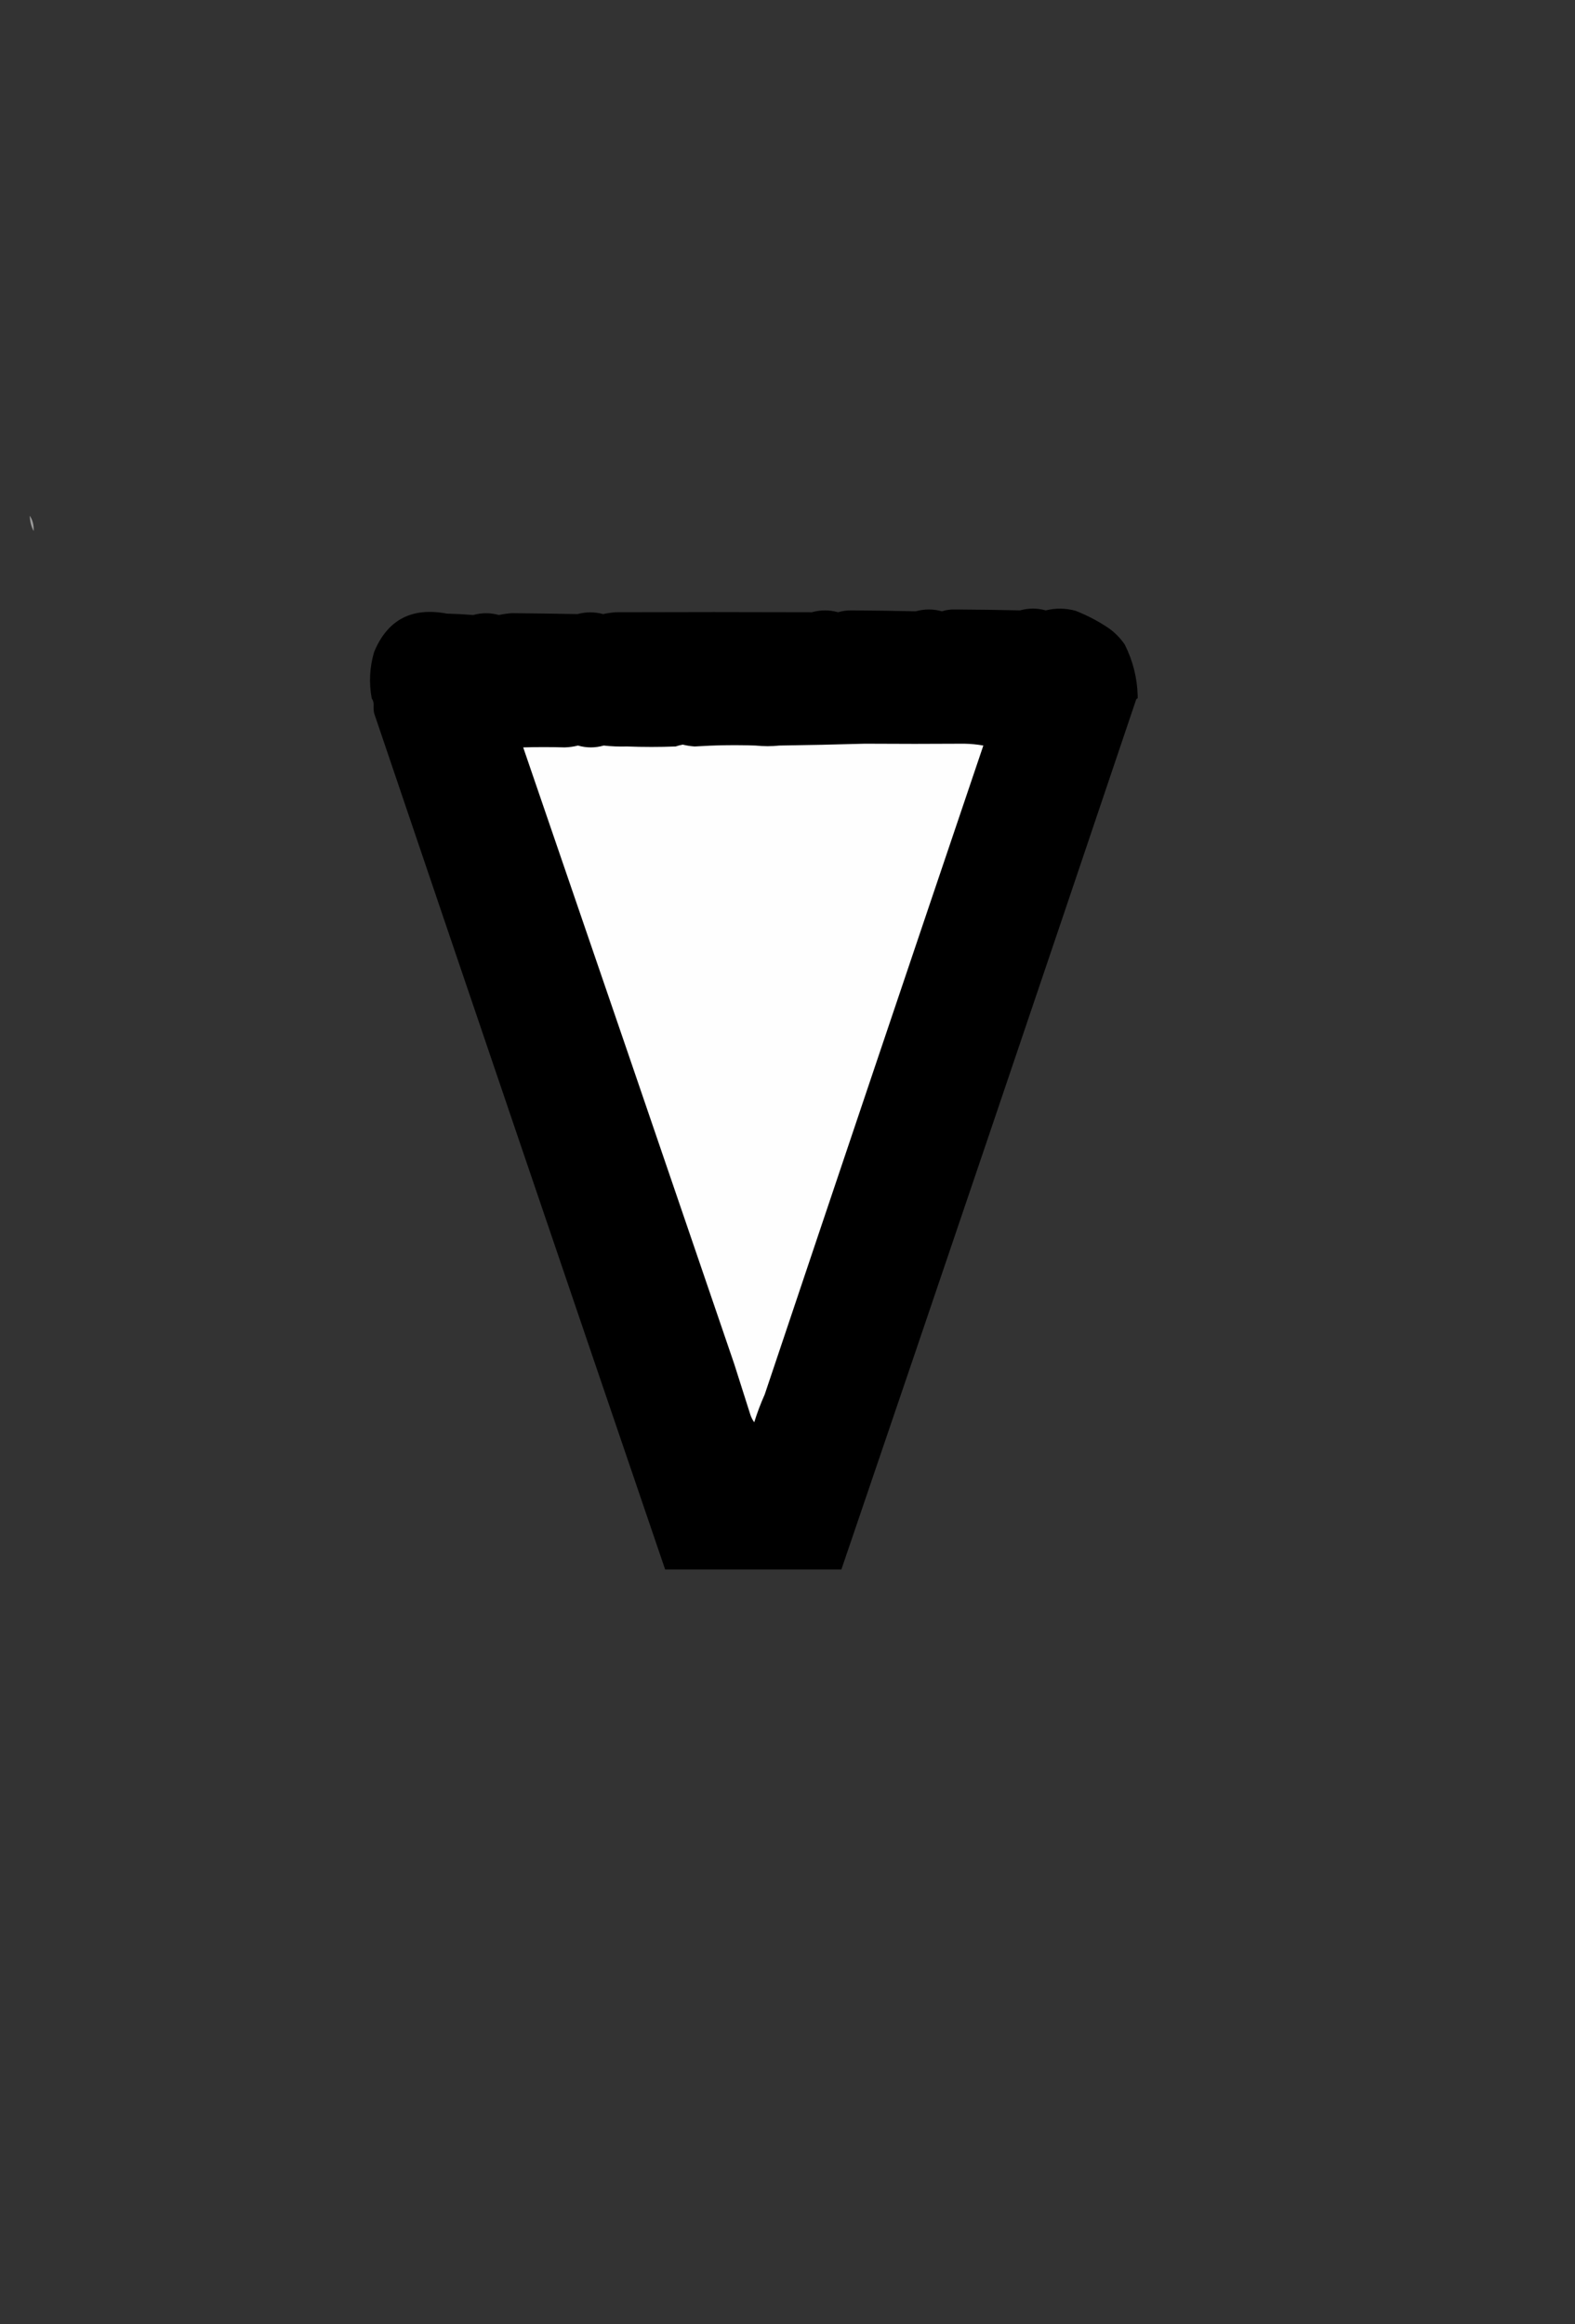 <?xml version="1.0" encoding="UTF-8" standalone="no"?>
<svg
   version="1.1"
   width="820px"
   height="1210px"
   style="shape-rendering:geometricPrecision; text-rendering:geometricPrecision; image-rendering:optimizeQuality; fill-rule:evenodd; clip-rule:evenodd"
   id="svg1590"
   sodipodi:docname="v.svg"
   inkscape:version="1.2.1 (0f2f062aeb, 2022-09-21, custom)"
   xmlns:inkscape="http://www.inkscape.org/namespaces/inkscape"
   xmlns:sodipodi="http://sodipodi.sourceforge.net/DTD/sodipodi-0.dtd"
   xmlns="http://www.w3.org/2000/svg"
   xmlns:svg="http://www.w3.org/2000/svg">
  <rect width="100%" height="100%" fill="#333333" stroke="none"/>
  <defs
     id="defs1594" />
  <sodipodi:namedview
     id="namedview1592"
     pagecolor="#ffffff"
     bordercolor="#000000"
     borderopacity="0.25"
     inkscape:showpageshadow="2"
     inkscape:pageopacity="0.0"
     inkscape:pagecheckerboard="0"
     inkscape:deskcolor="#d1d1d1"
     showgrid="false"
     inkscape:zoom="0.54324639"
     inkscape:cx="-228.25739"
     inkscape:cy="535.66854"
     inkscape:window-width="1920"
     inkscape:window-height="1014"
     inkscape:window-x="0"
     inkscape:window-y="30"
     inkscape:window-maximized="1"
     inkscape:current-layer="svg1590" />
  <g
     id="g1564"
     transform="matrix(0.496,0,0,0.482,185.843,234.173)">
    <path
       style="opacity:1"
       fill="#000000"
       d="m 819.5,265.5 c 0,1 0,2 0,3 -0.617,0.111 -1.117,0.444 -1.5,1 -102.654,313.462 -205.821,626.796 -309.5,940 -61.667,0 -123.333,0 -185,0 C 221.454,901.527 119.621,593.194 18,284.5 c -0.497,-2.646 -0.664,-5.313 -0.5,-8 0.206,-2.995 -0.461,-5.662 -2,-8 -3.04,-16.855 -2.207,-33.521 2.5,-50 14.004,-34.898 39.504,-48.732 76.5,-41.5 9.19,0.234 18.356,0.734 27.5,1.5 9.014,-2.575 18.014,-2.575 27,0 4.446,-0.992 8.946,-1.659 13.5,-2 23.015,0.21 46.015,0.543 69,1 8.992,-2.504 17.992,-2.504 27,0 4.283,-0.992 8.616,-1.658 13,-2 68.545,-0.251 137.212,-0.251 206,0 9.214,-2.643 18.38,-2.643 27.5,0 4.524,-1.371 9.191,-2.038 14,-2 22.525,0.142 45.025,0.476 67.5,1 9.214,-2.643 18.38,-2.643 27.5,0 4.344,-1.431 8.844,-2.098 13.5,-2 22.853,0.131 45.687,0.465 68.5,1 9.013,-2.595 18.013,-2.595 27,0 10.528,-2.677 21.028,-2.51 31.5,0.5 12.402,5.033 24.069,11.367 35,19 6.542,4.875 12.042,10.708 16.5,17.5 8.499,17.575 12.999,35.908 13.5,55 z"
       id="path1562" />
  </g>
  <g
     id="g1572">
    <path
       style="opacity:1"
       fill="#9a9a9a"
       d="M 15.5,268.5 C 17.04,270.838 17.706,273.505 17.5,276.5C 16.232,274.095 15.565,271.428 15.5,268.5 Z"
       id="path1570" />
  </g>
  <g
     id="g1576"
     transform="matrix(0.496,0,0,0.482,185.843,234.173)">
    <path
       style="opacity:1"
       fill="#fefefe"
       d="m 637.5,317.5 c 6.863,0.138 13.53,0.804 20,2 -76.79,233.537 -153.29,467.204 -229.5,701 -4.269,9.85 -7.935,19.85 -11,30 -1.711,-2.46 -3.044,-5.12 -4,-8 -5.667,-18.33 -11.333,-36.67 -17,-55 -73.642,-222.013 -147.475,-444.013 -221.5,-666 14.447,-0.433 28.947,-0.433 43.5,0 4.748,-0.125 9.415,-0.792 14,-2 8.992,2.665 17.992,2.665 27,0 8.135,0.923 16.302,1.256 24.5,1 17.174,0.683 34.174,0.683 51,0 2.331,-0.817 4.831,-1.484 7.5,-2 4.102,1.045 8.269,1.711 12.5,2 21.339,-1.425 42.672,-1.758 64,-1 8.499,0.911 16.833,0.911 25,0 29.747,-0.438 59.581,-1.105 89.5,-2 34.93,0.249 69.763,0.249 104.5,0 z"
       id="path1574" />
  </g>
</svg>
